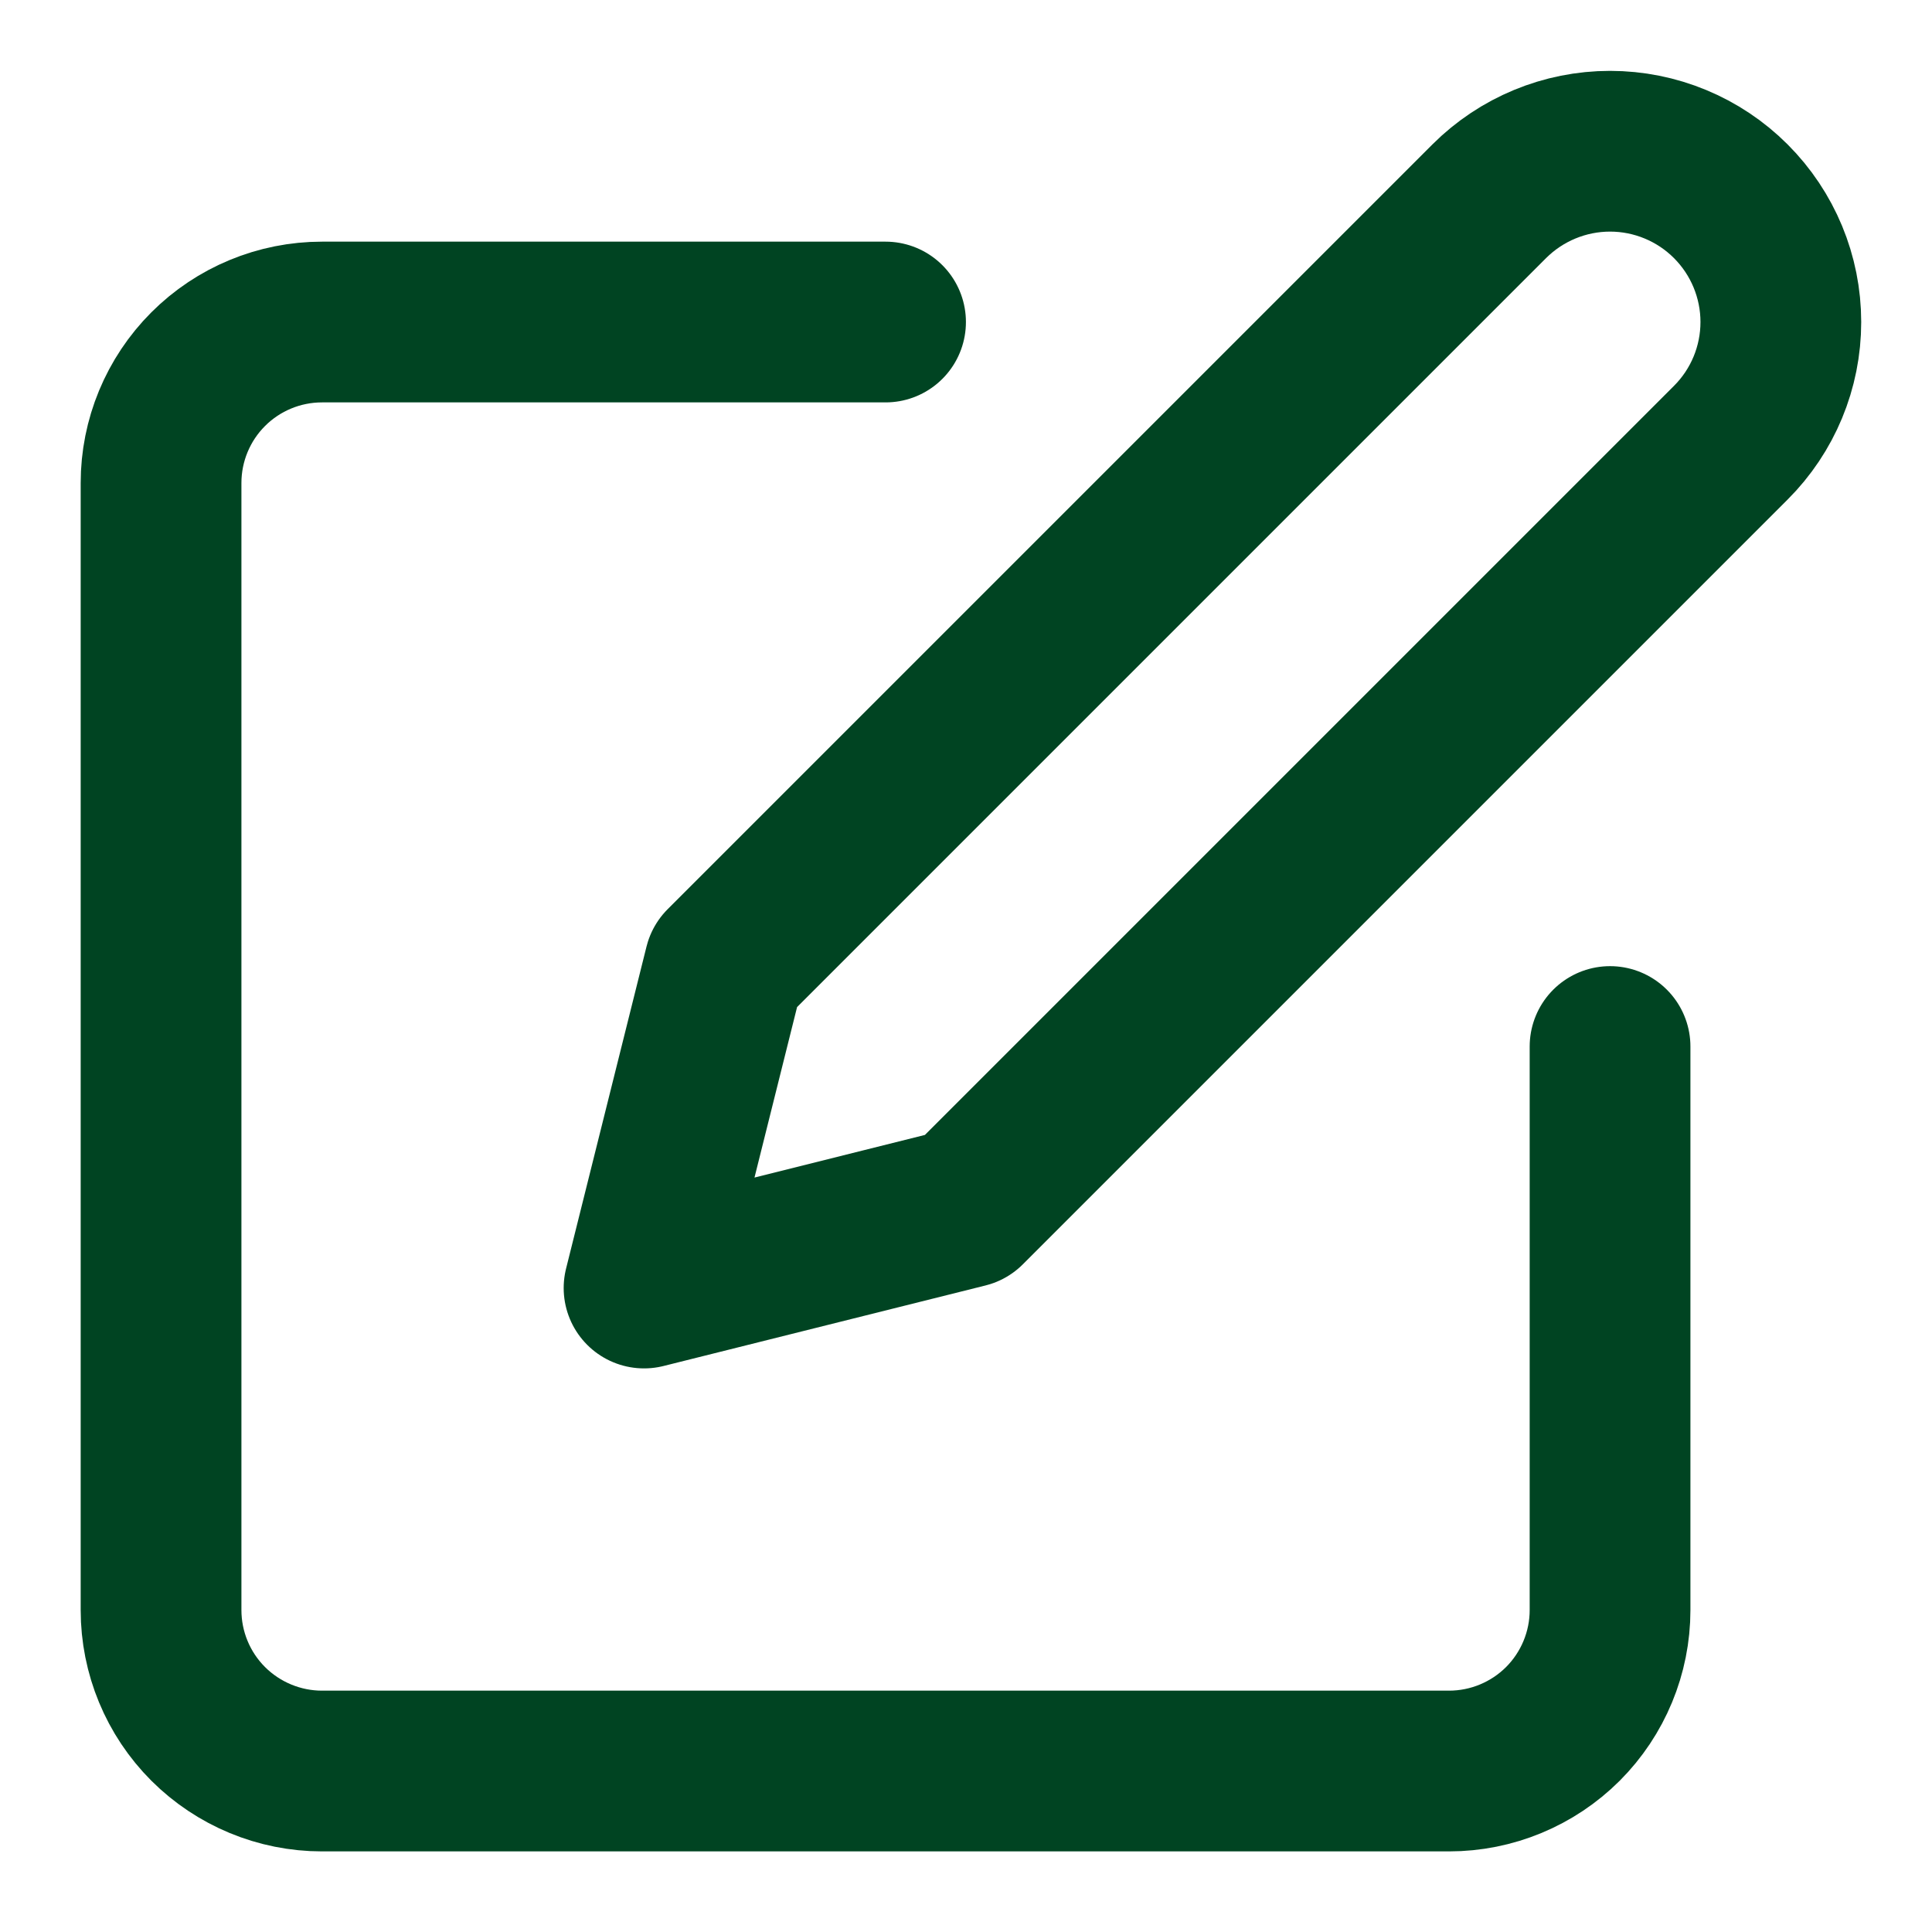 <svg width="25" height="25" viewBox="0 0 25 25" fill="none" xmlns="http://www.w3.org/2000/svg">
<path d="M11.459 4.167H4.167C3.615 4.167 3.085 4.386 2.694 4.777C2.303 5.168 2.084 5.698 2.084 6.25V20.834C2.084 21.386 2.303 21.916 2.694 22.307C3.085 22.697 3.615 22.917 4.167 22.917H18.75C19.303 22.917 19.833 22.697 20.224 22.307C20.614 21.916 20.834 21.386 20.834 20.834V13.542" stroke="#004422" stroke-width="2.08" stroke-linecap="round" stroke-linejoin="round"/>
<path d="M19.271 2.604C19.686 2.19 20.248 1.957 20.834 1.957C21.42 1.957 21.982 2.19 22.396 2.604C22.811 3.019 23.044 3.581 23.044 4.167C23.044 4.753 22.811 5.315 22.396 5.729L12.5 15.625L8.334 16.667L9.375 12.5L19.271 2.604Z" stroke="#004422" stroke-width="2.08" stroke-linecap="round" stroke-linejoin="round"/>
</svg>
